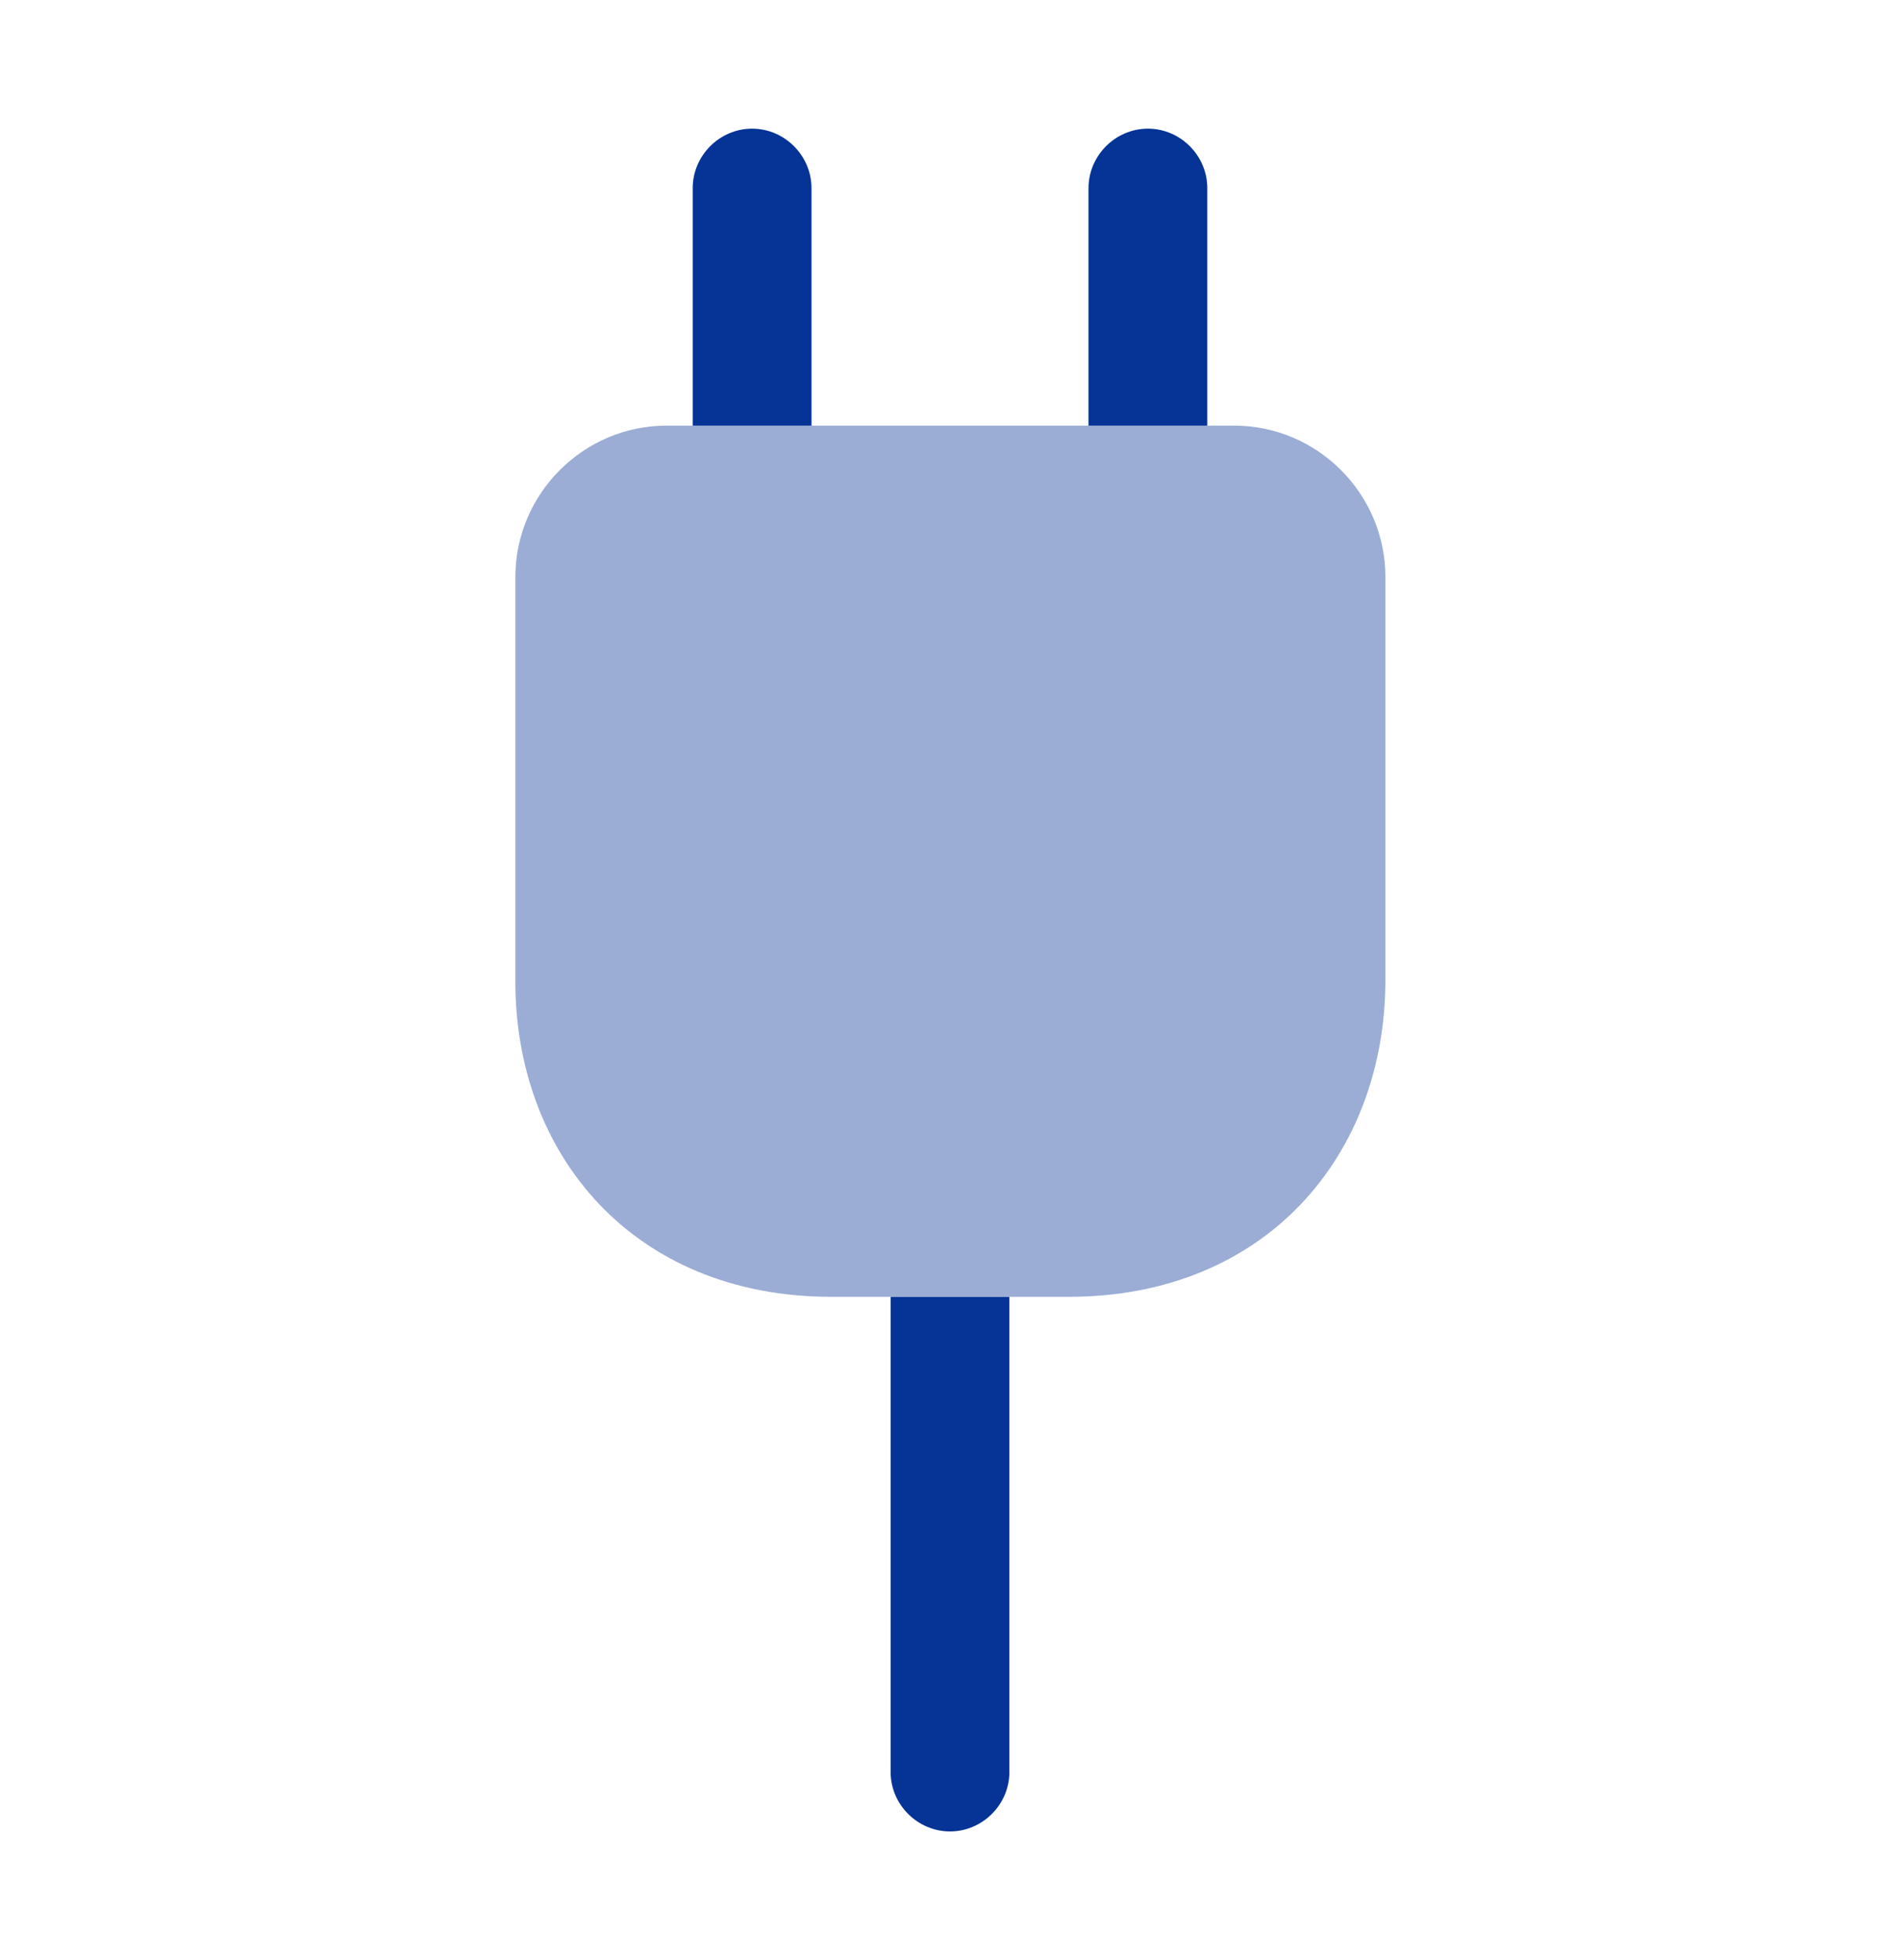 <svg width="32" height="33" viewBox="0 0 32 33" fill="none" xmlns="http://www.w3.org/2000/svg">
<path opacity="0.4" d="M14 21.833H18C21.333 21.833 23.333 19.433 23.333 16.499V9.713C23.333 8.313 22.187 7.166 20.787 7.166H11.227C9.827 7.166 8.68 8.313 8.68 9.713V16.499C8.667 19.433 10.667 21.833 14 21.833Z" fill="#053396"/>
<path d="M13.667 3.166V7.166H11.667V3.166C11.667 2.619 12.12 2.166 12.667 2.166C13.213 2.166 13.667 2.619 13.667 3.166Z" fill="#053396"/>
<path d="M20.333 3.166V7.166H18.333V3.166C18.333 2.619 18.787 2.166 19.333 2.166C19.88 2.166 20.333 2.619 20.333 3.166Z" fill="#053396"/>
<path d="M17 21.834V29.834C17 30.381 16.547 30.834 16 30.834C15.453 30.834 15 30.381 15 29.834V21.834H17Z" fill="#053396"/>
</svg>
